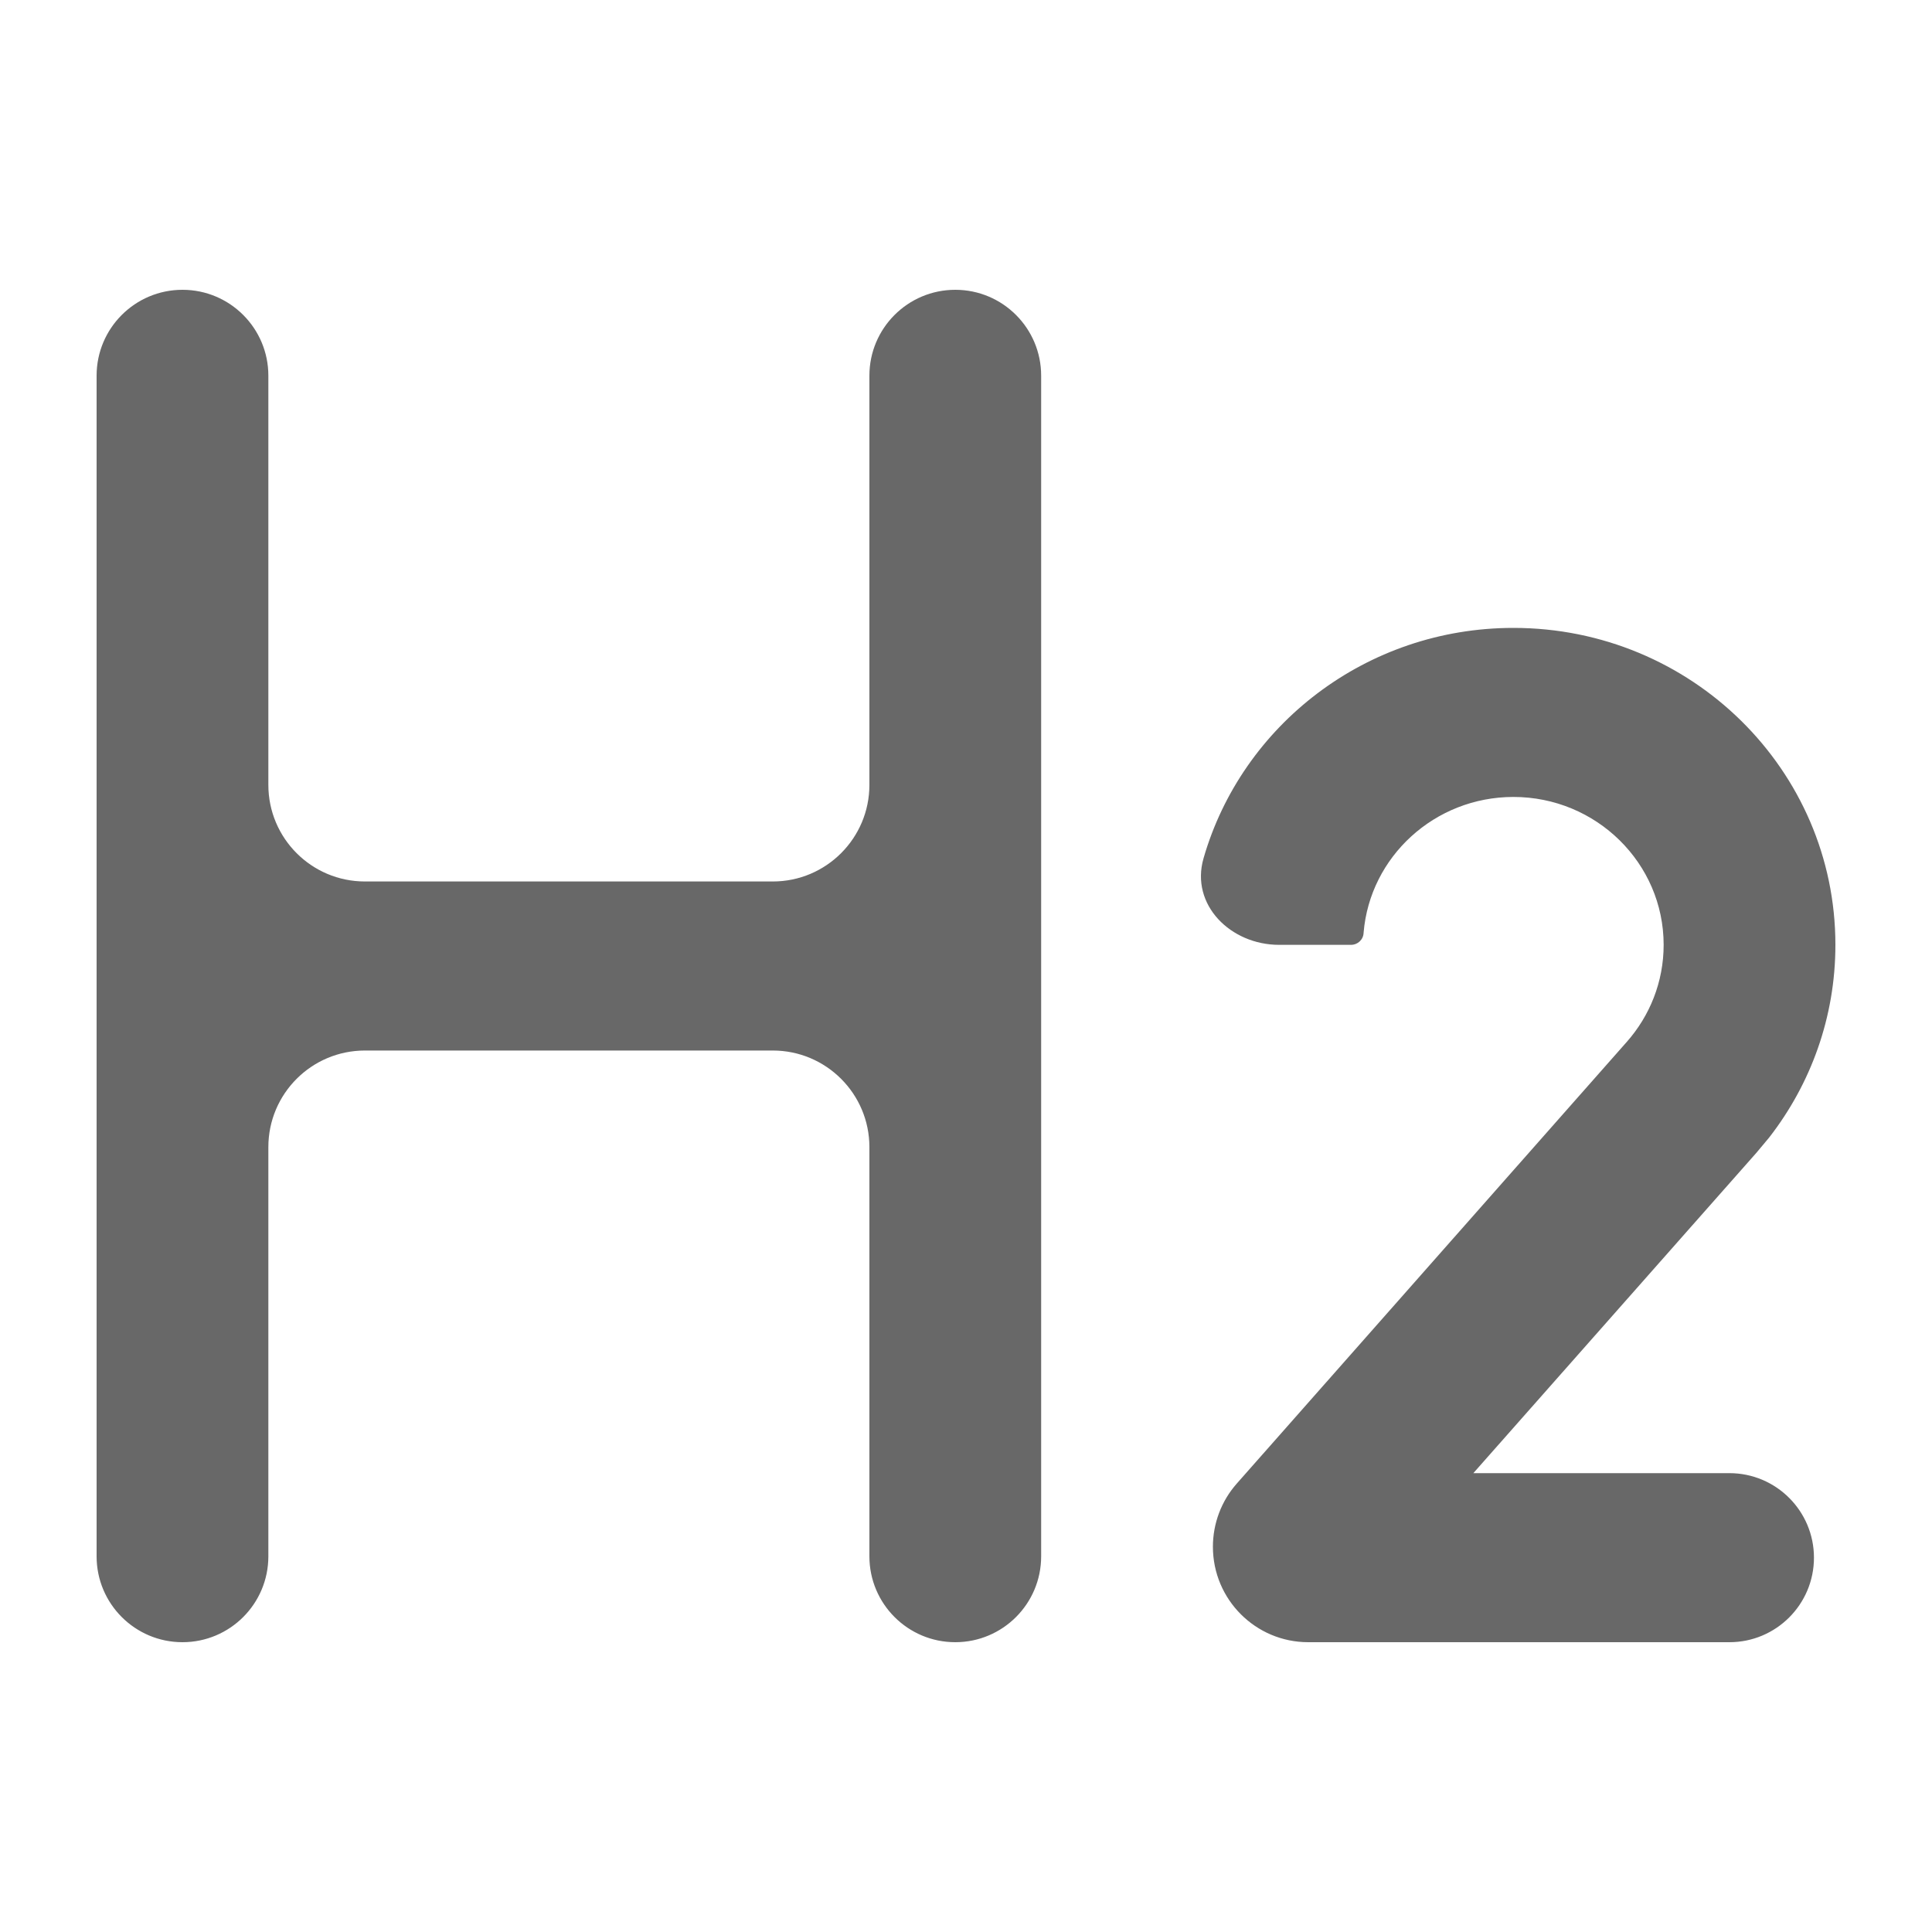 <svg width="20" height="20" viewBox="0 0 20 20" fill="none" xmlns="http://www.w3.org/2000/svg">
<path d="M1.889 3C2.38 3 2.778 3.398 2.778 3.889V8.125C2.778 8.677 3.225 9.125 3.778 9.125H8C8.552 9.125 9 8.677 9 8.125V3.889C9 3.398 9.398 3 9.889 3V3C10.38 3 10.778 3.398 10.778 3.889V16.111C10.778 16.602 10.38 17 9.889 17V17C9.398 17 9 16.602 9 16.111V11.875C9 11.323 8.552 10.875 8 10.875H3.778C3.225 10.875 2.778 11.323 2.778 11.875V16.111C2.778 16.602 2.38 17 1.889 17V17C1.398 17 1 16.602 1 16.111V3.889C1 3.398 1.398 3 1.889 3V3ZM15.667 6.5C17.508 6.5 19 7.969 19 9.781C19 10.531 18.744 11.223 18.314 11.776L18.182 11.934L15.252 15.25H17.903C18.386 15.25 18.778 15.642 18.778 16.125V16.125C18.778 16.608 18.386 17 17.903 17H13.543C12.998 17 12.556 16.558 12.556 16.012V16.012C12.556 15.771 12.643 15.539 12.803 15.358L16.84 10.786C17.078 10.517 17.222 10.165 17.222 9.781C17.222 8.936 16.525 8.25 15.667 8.25C14.851 8.25 14.181 8.869 14.116 9.655V9.655C14.114 9.726 14.056 9.781 13.985 9.781H13.241C12.74 9.781 12.32 9.367 12.459 8.885C12.855 7.509 14.141 6.5 15.667 6.5Z" fill="#686868"/>
</svg>
